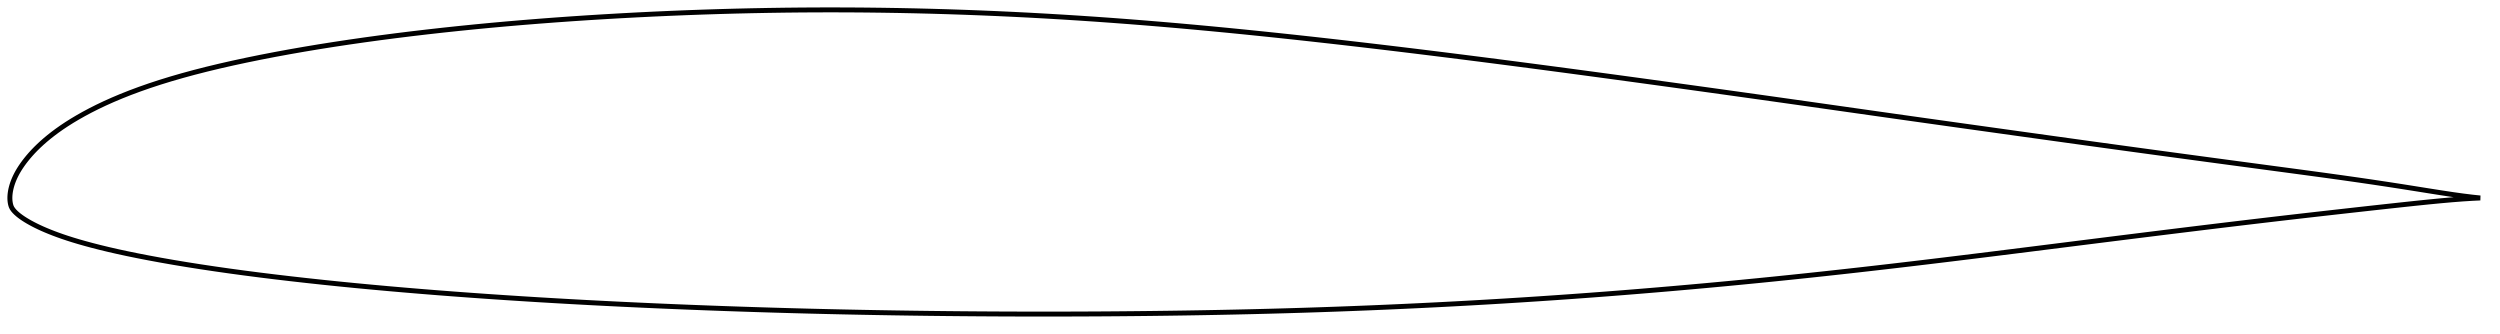 <?xml version="1.0" encoding="utf-8" ?>
<svg baseProfile="full" height="135.138" version="1.1" width="1011.995" xmlns="http://www.w3.org/2000/svg" xmlns:ev="http://www.w3.org/2001/xml-events" xmlns:xlink="http://www.w3.org/1999/xlink"><defs /><polygon fill="none" points="1003.995,80.138 1000.874,79.811 997.002,79.333 992.785,78.742 988.185,78.046 983.2,77.262 977.87,76.411 972.246,75.519 966.376,74.611 960.297,73.697 954.044,72.784 947.638,71.875 941.087,70.968 934.4,70.059 927.595,69.145 920.698,68.222 913.743,67.291 906.758,66.355 899.764,65.417 892.774,64.477 885.79,63.535 878.812,62.591 871.836,61.645 864.862,60.695 857.885,59.74 850.903,58.781 843.914,57.816 836.915,56.846 829.907,55.872 822.891,54.895 815.868,53.916 808.843,52.936 801.82,51.955 794.802,50.974 787.791,49.991 780.787,49.007 773.791,48.022 766.801,47.034 759.815,46.043 752.831,45.051 745.848,44.059 738.864,43.066 731.878,42.075 724.891,41.086 717.902,40.099 710.912,39.116 703.922,38.137 696.932,37.161 689.944,36.189 682.958,35.221 675.975,34.257 668.995,33.297 662.02,32.342 655.05,31.393 648.087,30.45 641.129,29.513 634.178,28.583 627.235,27.66 620.298,26.745 613.368,25.839 606.446,24.941 599.53,24.053 592.623,23.175 585.722,22.307 578.83,21.45 571.945,20.604 565.069,19.771 558.201,18.95 551.342,18.143 544.493,17.35 537.655,16.573 530.828,15.811 524.014,15.066 517.213,14.338 510.428,13.629 503.657,12.94 496.903,12.271 490.164,11.624 483.439,11 476.73,10.399 470.033,9.823 463.349,9.271 456.675,8.745 450.011,8.245 443.356,7.771 436.708,7.324 430.066,6.904 423.428,6.512 416.795,6.147 410.164,5.811 403.535,5.503 396.908,5.224 390.281,4.973 383.656,4.75 377.033,4.556 370.412,4.39 363.793,4.254 357.176,4.147 350.562,4.068 343.95,4.019 337.339,4.0 330.729,4.01 324.118,4.05 317.505,4.119 310.889,4.218 304.271,4.345 297.649,4.501 291.024,4.686 284.396,4.899 277.767,5.14 271.138,5.409 264.51,5.707 257.884,6.032 251.263,6.386 244.65,6.767 238.046,7.176 231.455,7.614 224.879,8.08 218.32,8.576 211.778,9.101 205.254,9.657 198.749,10.245 192.263,10.864 185.797,11.517 179.352,12.203 172.932,12.922 166.541,13.675 160.183,14.462 153.863,15.284 147.588,16.141 141.363,17.035 135.194,17.966 129.086,18.933 123.045,19.939 117.08,20.983 111.203,22.066 105.427,23.186 99.77,24.342 94.247,25.53 88.875,26.751 83.671,28.005 78.647,29.291 73.812,30.606 69.173,31.948 64.736,33.314 60.503,34.703 56.477,36.112 52.657,37.536 49.039,38.972 45.618,40.415 42.394,41.861 39.364,43.304 36.527,44.737 33.876,46.155 31.403,47.552 29.1,48.926 26.961,50.276 24.975,51.601 23.132,52.901 21.422,54.175 19.834,55.425 18.358,56.65 16.987,57.852 15.714,59.031 14.533,60.186 13.438,61.318 12.424,62.427 11.485,63.513 10.615,64.576 9.81,65.617 9.068,66.636 8.387,67.633 7.764,68.608 7.197,69.564 6.684,70.501 6.222,71.42 5.809,72.321 5.442,73.207 5.119,74.077 4.838,74.933 4.6,75.774 4.401,76.599 4.243,77.408 4.124,78.201 4.044,78.978 4.001,79.741 4.0,80.493 4.044,81.244 4.138,82 4.286,82.759 4.509,83.512 4.853,84.234 5.314,84.912 5.861,85.553 6.474,86.169 7.147,86.768 7.875,87.353 8.656,87.929 9.491,88.499 10.381,89.067 11.33,89.635 12.34,90.207 13.415,90.784 14.561,91.368 15.786,91.959 17.096,92.559 18.5,93.169 20.007,93.791 21.626,94.428 23.37,95.08 25.254,95.748 27.292,96.432 29.502,97.133 31.901,97.853 34.507,98.594 37.34,99.357 40.422,100.146 43.775,100.959 47.42,101.795 51.369,102.651 55.627,103.523 60.19,104.411 65.051,105.309 70.19,106.21 75.578,107.105 81.178,107.987 86.957,108.853 92.894,109.7 98.968,110.524 105.158,111.325 111.445,112.1 117.81,112.85 124.243,113.575 130.731,114.275 137.265,114.95 143.838,115.6 150.444,116.225 157.078,116.828 163.739,117.408 170.424,117.966 177.13,118.503 183.855,119.019 190.597,119.515 197.354,119.993 204.123,120.451 210.905,120.891 217.697,121.314 224.498,121.718 231.309,122.105 238.13,122.476 244.959,122.83 251.798,123.168 258.646,123.491 265.502,123.8 272.365,124.093 279.234,124.372 286.108,124.637 292.985,124.889 299.866,125.126 306.748,125.35 313.632,125.56 320.518,125.756 327.406,125.939 334.296,126.108 341.189,126.264 348.084,126.406 354.982,126.536 361.882,126.653 368.785,126.757 375.69,126.849 382.596,126.928 389.503,126.994 396.41,127.048 403.317,127.089 410.224,127.118 417.131,127.134 424.037,127.138 430.943,127.129 437.847,127.107 444.751,127.073 451.654,127.026 458.554,126.965 465.452,126.892 472.345,126.805 479.233,126.706 486.115,126.592 492.989,126.465 499.854,126.323 506.712,126.166 513.562,125.994 520.404,125.806 527.241,125.601 534.073,125.38 540.903,125.142 547.73,124.887 554.557,124.616 561.384,124.327 568.21,124.022 575.035,123.699 581.859,123.36 588.681,123.004 595.499,122.63 602.314,122.24 609.126,121.833 615.935,121.408 622.741,120.965 629.545,120.505 636.349,120.027 643.153,119.531 649.959,119.018 656.767,118.487 663.576,117.939 670.387,117.374 677.198,116.792 684.01,116.193 690.822,115.577 697.632,114.945 704.442,114.296 711.251,113.631 718.06,112.949 724.871,112.25 731.685,111.535 738.503,110.803 745.329,110.055 752.163,109.292 759.008,108.513 765.866,107.72 772.739,106.913 779.628,106.092 786.535,105.258 793.461,104.413 800.406,103.558 807.367,102.695 814.343,101.824 821.33,100.949 828.324,100.069 835.324,99.188 842.326,98.306 849.328,97.426 856.328,96.547 863.324,95.673 870.314,94.802 877.296,93.937 884.268,93.078 891.226,92.226 898.166,91.382 905.087,90.548 911.986,89.724 918.864,88.912 925.72,88.112 932.553,87.324 939.353,86.549 946.099,85.787 952.763,85.039 959.306,84.311 965.669,83.609 971.78,82.944 977.575,82.324 983.004,81.764 988.04,81.277 992.68,80.865 996.941,80.535 1000.854,80.288 1003.995,80.138" stroke="black" stroke-width="2.0" /></svg>